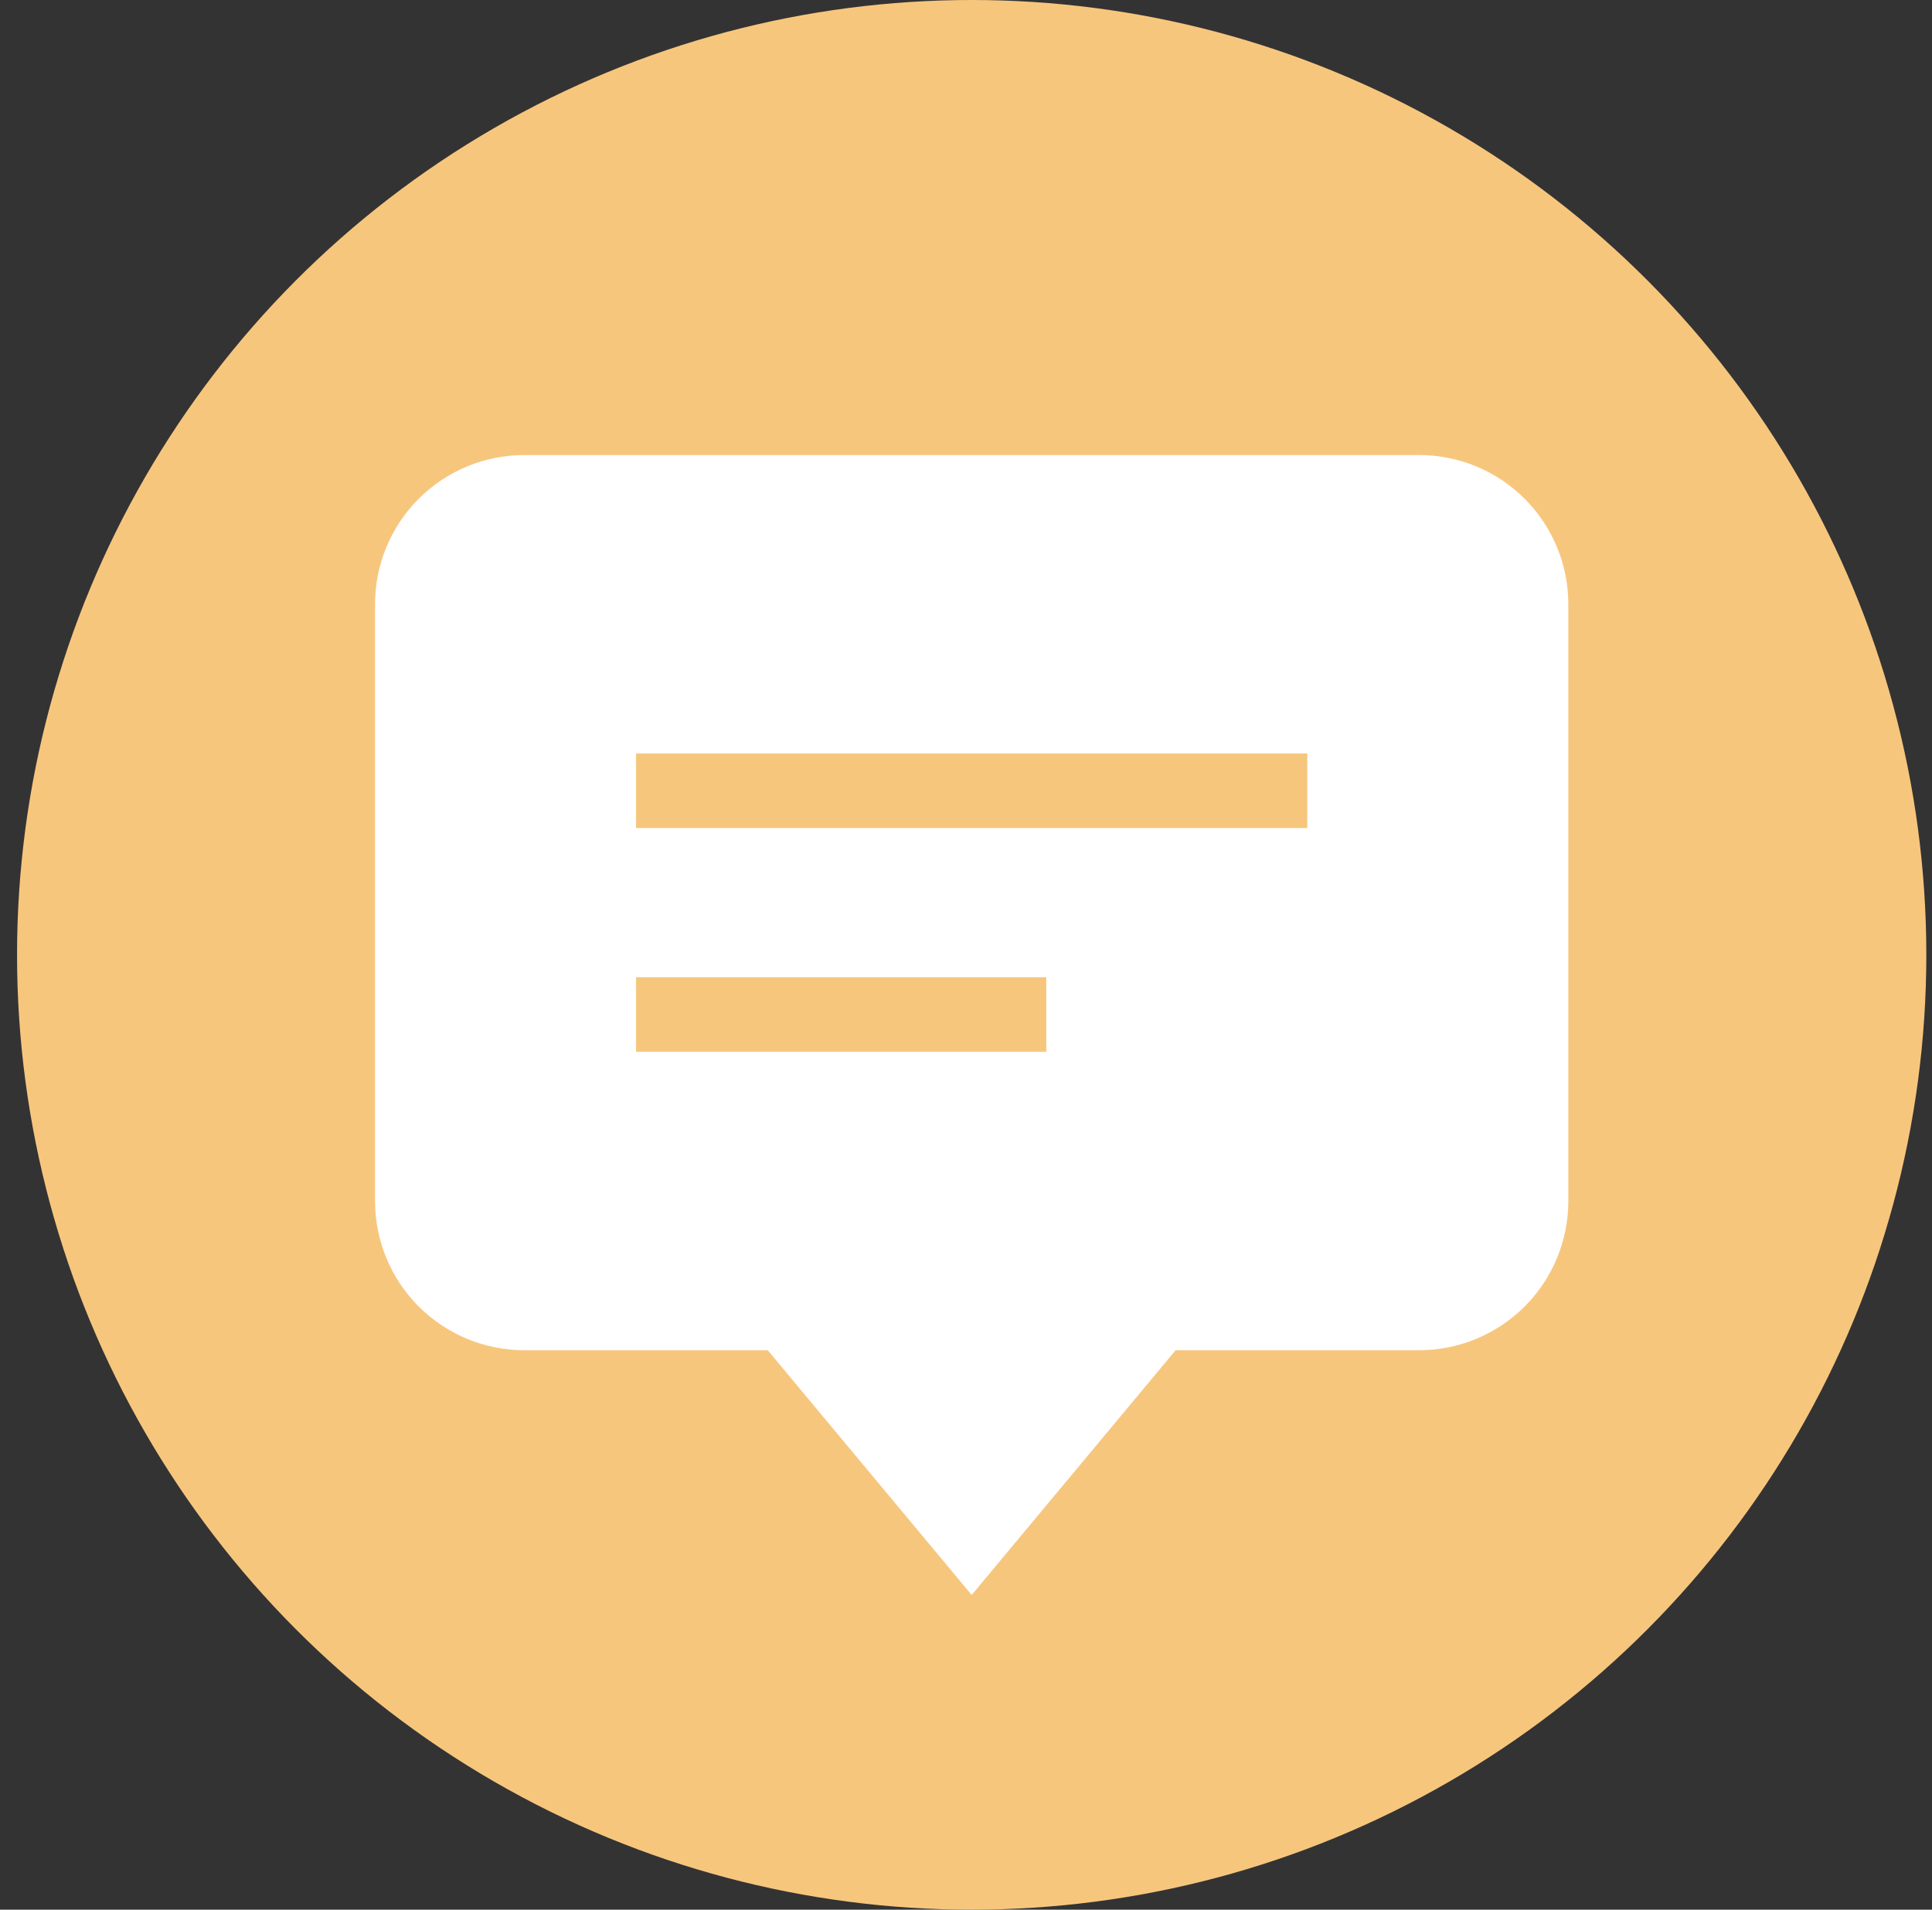 <svg width="85" height="84" viewBox="0 0 85 84" fill="none" xmlns="http://www.w3.org/2000/svg">
<rect x="0" y="0" width="85" height="84" fill="#333333" stroke="none"/>
<circle cx="42.75" cy="42" r="42" fill="#F7C67D"/>
<g clip-path="url(#clip0_115_726)">
<path d="M62.438 20.016H23.062C21.322 20.016 19.653 20.707 18.422 21.938C17.191 23.168 16.5 24.838 16.5 26.578V52.828C16.5 54.569 17.191 56.238 18.422 57.468C19.653 58.699 21.322 59.391 23.062 59.391H33.777L42.75 70.156L51.723 59.391H62.438C64.178 59.391 65.847 58.699 67.078 57.468C68.309 56.238 69 54.569 69 52.828V26.578C69 24.838 68.309 23.168 67.078 21.938C65.847 20.707 64.178 20.016 62.438 20.016ZM46.031 46.266H27.984V42.984H46.031V46.266ZM57.516 36.422H27.984V33.141H57.516V36.422Z" fill="white"/>
</g>
<defs>
<clipPath id="clip0_115_726">
<rect width="52.5" height="52.5" fill="white" transform="translate(16.5 18.375)"/>
</clipPath>
</defs>
</svg>
